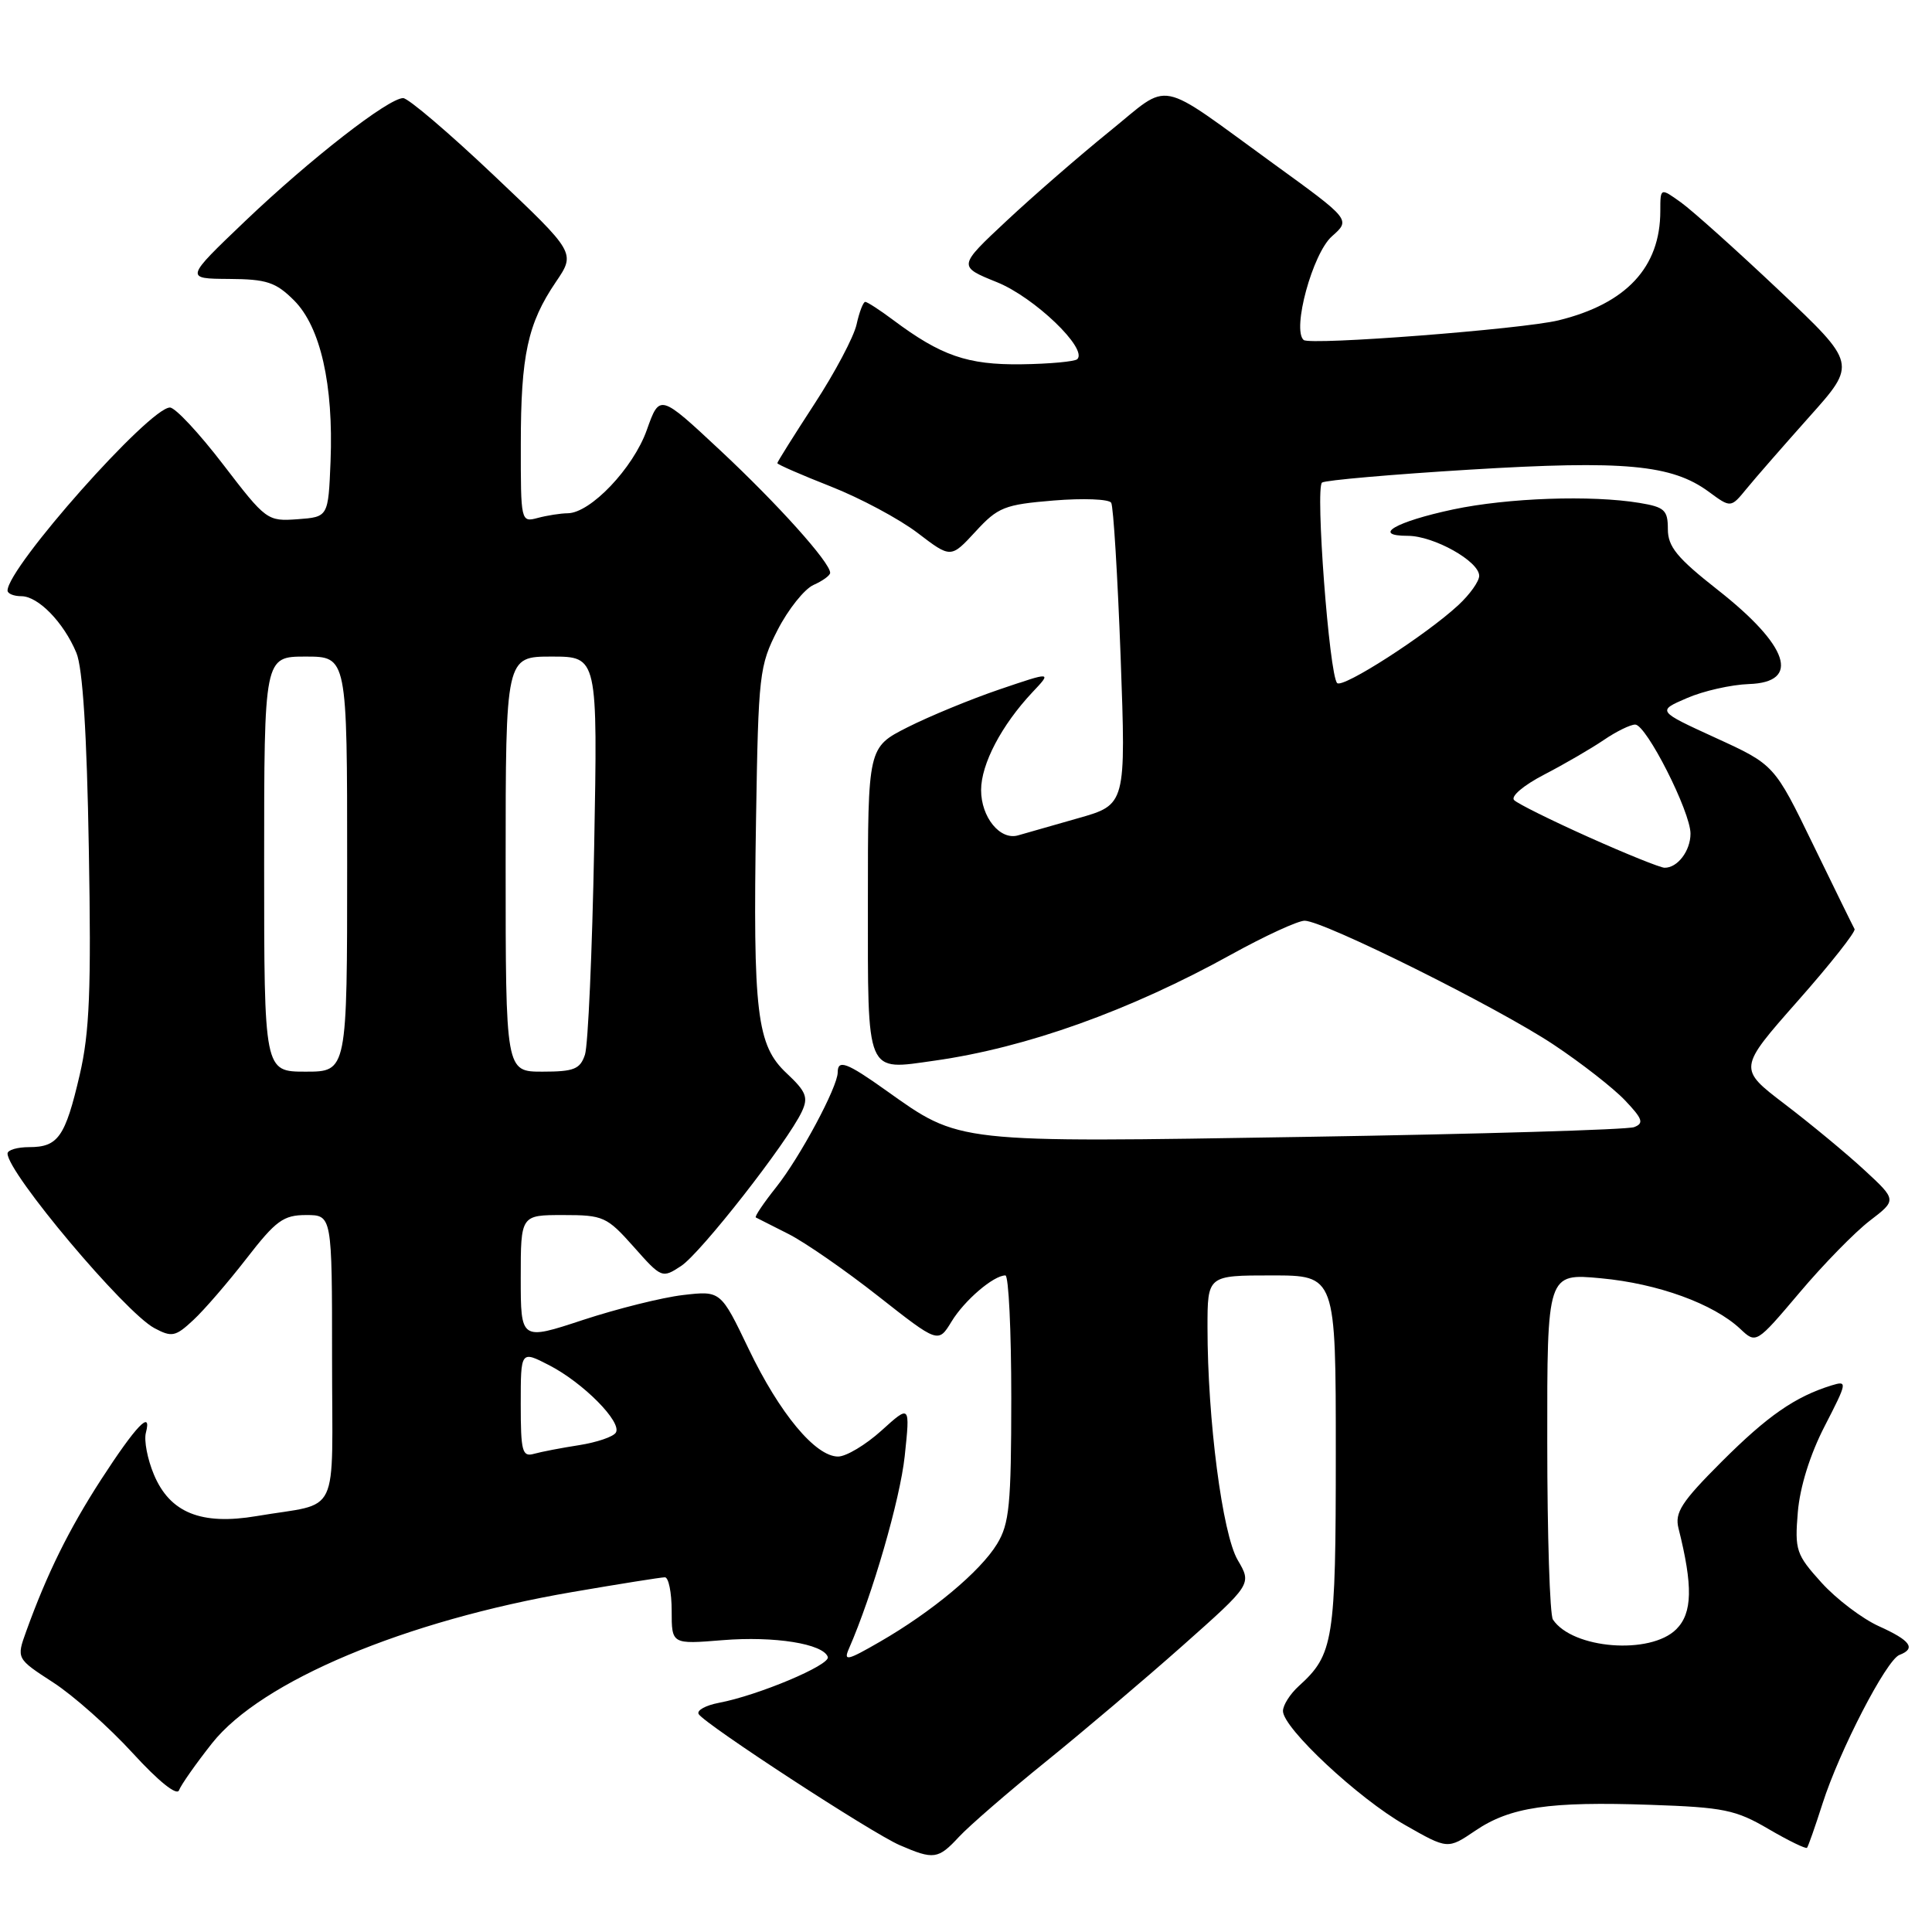 <?xml version="1.0" encoding="UTF-8" standalone="no"?>
<!DOCTYPE svg PUBLIC "-//W3C//DTD SVG 1.1//EN" "http://www.w3.org/Graphics/SVG/1.1/DTD/svg11.dtd" >
<svg xmlns="http://www.w3.org/2000/svg" xmlns:xlink="http://www.w3.org/1999/xlink" version="1.1" viewBox="0 0 256 256">
 <g >
 <path fill="currentColor"
d=" M 127.08 243.38 C 128.41 241.95 133.55 237.49 138.50 233.49 C 143.45 229.49 151.64 222.55 156.69 218.07 C 165.88 209.91 165.88 209.91 164.00 206.71 C 161.97 203.25 160.00 188.09 160.00 175.89 C 160.00 169.00 160.00 169.00 168.50 169.00 C 177.00 169.00 177.00 169.00 177.00 192.55 C 177.00 217.43 176.71 219.23 172.10 223.41 C 170.95 224.45 170.00 225.94 170.00 226.72 C 170.00 228.97 179.98 238.30 186.17 241.82 C 191.83 245.05 191.83 245.05 195.48 242.58 C 200.10 239.44 205.25 238.68 218.73 239.15 C 228.39 239.48 230.00 239.81 234.33 242.35 C 236.98 243.90 239.29 245.02 239.44 244.84 C 239.60 244.65 240.52 242.03 241.49 239.00 C 243.73 231.98 249.95 219.96 251.68 219.29 C 253.92 218.43 253.17 217.38 248.96 215.48 C 246.75 214.48 243.32 211.88 241.35 209.70 C 238.00 205.99 237.80 205.41 238.22 200.37 C 238.50 197.03 239.84 192.72 241.79 188.95 C 244.78 183.14 244.82 182.92 242.70 183.57 C 237.86 185.07 234.23 187.59 228.15 193.66 C 222.79 199.02 221.89 200.42 222.41 202.51 C 224.34 210.18 224.26 213.74 222.12 215.88 C 218.69 219.31 208.37 218.50 205.77 214.60 C 205.36 214.00 205.02 203.42 205.02 191.11 C 205.00 168.71 205.00 168.71 212.15 169.38 C 219.68 170.08 227.05 172.76 230.59 176.08 C 232.70 178.07 232.70 178.07 238.44 171.29 C 241.59 167.55 245.79 163.26 247.76 161.75 C 251.34 159.01 251.34 159.01 247.02 155.02 C 244.64 152.82 239.91 148.91 236.50 146.31 C 230.31 141.59 230.31 141.59 238.19 132.66 C 242.53 127.75 245.92 123.45 245.74 123.11 C 245.55 122.78 243.08 117.74 240.25 111.92 C 235.11 101.33 235.11 101.33 227.33 97.77 C 219.56 94.21 219.56 94.21 223.53 92.50 C 225.71 91.55 229.41 90.72 231.75 90.64 C 238.65 90.41 237.04 85.57 227.58 78.14 C 222.22 73.93 221.00 72.44 221.00 70.11 C 221.00 67.59 220.56 67.19 217.25 66.64 C 210.85 65.58 199.81 65.97 192.56 67.50 C 184.91 69.13 181.69 71.00 186.55 71.00 C 189.99 71.01 196.00 74.37 196.00 76.30 C 196.00 77.03 194.76 78.77 193.25 80.17 C 188.95 84.16 177.92 91.25 177.18 90.51 C 176.13 89.46 174.26 64.57 175.18 63.94 C 175.63 63.63 184.44 62.86 194.75 62.23 C 215.24 60.98 221.52 61.56 226.42 65.16 C 229.34 67.31 229.34 67.31 231.42 64.77 C 232.56 63.37 236.32 59.07 239.76 55.21 C 246.03 48.20 246.03 48.20 235.76 38.50 C 230.12 33.17 224.26 27.92 222.75 26.83 C 220.00 24.86 220.00 24.86 220.00 27.96 C 220.00 35.42 215.49 40.25 206.50 42.45 C 201.70 43.62 173.58 45.79 172.74 45.05 C 171.17 43.67 173.93 33.56 176.49 31.31 C 178.98 29.11 178.98 29.11 168.74 21.69 C 152.99 10.27 155.30 10.72 147.02 17.41 C 143.08 20.60 136.95 25.92 133.39 29.25 C 126.92 35.30 126.92 35.30 132.12 37.40 C 137.06 39.40 144.15 46.19 142.75 47.59 C 142.42 47.91 139.08 48.22 135.33 48.27 C 128.20 48.36 124.68 47.14 118.32 42.38 C 116.57 41.07 114.91 40.00 114.65 40.00 C 114.38 40.00 113.86 41.35 113.50 42.99 C 113.14 44.63 110.63 49.37 107.92 53.52 C 105.22 57.67 103.00 61.20 103.00 61.37 C 103.00 61.54 106.19 62.93 110.08 64.46 C 113.97 65.99 119.15 68.76 121.58 70.61 C 125.99 73.98 125.99 73.98 129.25 70.45 C 132.23 67.20 133.09 66.86 139.61 66.32 C 143.52 66.00 146.95 66.13 147.24 66.62 C 147.53 67.10 148.09 76.30 148.49 87.06 C 149.20 106.62 149.20 106.62 142.85 108.42 C 139.36 109.42 135.78 110.44 134.90 110.69 C 132.52 111.38 130.00 108.29 130.00 104.68 C 130.01 101.23 132.70 96.10 136.79 91.74 C 139.39 88.99 139.39 88.99 132.44 91.35 C 128.62 92.65 123.14 94.91 120.25 96.37 C 115.00 99.03 115.00 99.03 115.00 119.45 C 115.00 142.71 114.64 141.84 123.85 140.54 C 136.01 138.82 149.68 133.93 163.16 126.47 C 167.61 124.01 171.98 122.00 172.87 122.00 C 175.39 122.01 198.50 133.51 205.89 138.44 C 209.53 140.86 213.77 144.17 215.31 145.79 C 217.66 148.26 217.86 148.84 216.53 149.35 C 215.65 149.69 196.08 150.27 173.03 150.64 C 126.28 151.40 127.29 151.51 117.38 144.47 C 112.20 140.78 111.00 140.34 111.00 142.10 C 111.00 144.02 106.00 153.35 102.84 157.32 C 101.17 159.42 99.96 161.22 100.15 161.32 C 100.34 161.42 102.28 162.40 104.46 163.50 C 106.64 164.60 112.00 168.31 116.37 171.75 C 124.32 178.00 124.32 178.00 126.08 175.12 C 127.78 172.31 131.65 169.00 133.22 169.00 C 133.65 169.00 134.00 176.31 134.00 185.25 C 133.99 199.41 133.75 201.90 132.11 204.59 C 129.89 208.23 123.49 213.57 116.56 217.56 C 112.25 220.05 111.74 220.16 112.49 218.45 C 115.60 211.34 119.26 198.71 119.88 192.94 C 120.60 186.12 120.60 186.12 116.80 189.56 C 114.71 191.45 112.12 193.00 111.05 193.00 C 108.05 193.00 103.31 187.30 99.21 178.76 C 95.50 171.02 95.50 171.02 90.50 171.60 C 87.75 171.92 81.79 173.41 77.25 174.90 C 69.00 177.62 69.00 177.62 69.00 169.31 C 69.00 161.00 69.00 161.00 74.61 161.00 C 79.95 161.00 80.41 161.21 83.97 165.21 C 87.65 169.37 87.74 169.40 90.25 167.75 C 92.85 166.05 104.37 151.32 106.25 147.29 C 107.13 145.41 106.82 144.64 104.24 142.22 C 100.27 138.51 99.76 134.31 100.18 108.47 C 100.49 89.30 100.61 88.22 103.04 83.47 C 104.44 80.74 106.58 78.06 107.79 77.51 C 109.01 76.97 110.00 76.25 110.00 75.90 C 110.00 74.53 103.06 66.80 95.45 59.69 C 87.41 52.18 87.41 52.18 85.70 56.99 C 83.91 62.03 78.24 67.99 75.22 68.01 C 74.27 68.02 72.49 68.30 71.25 68.63 C 69.02 69.23 69.00 69.13 69.01 58.87 C 69.01 47.08 69.92 42.87 73.65 37.37 C 76.28 33.50 76.28 33.50 65.45 23.25 C 59.50 17.61 54.09 13.00 53.42 13.00 C 51.47 13.00 41.11 21.07 32.50 29.28 C 24.50 36.92 24.50 36.92 30.33 36.96 C 35.35 36.99 36.54 37.39 38.97 39.81 C 42.47 43.32 44.20 50.97 43.80 61.13 C 43.50 68.50 43.50 68.50 39.43 68.80 C 35.42 69.09 35.25 68.96 29.57 61.55 C 26.39 57.40 23.22 54.00 22.52 54.00 C 19.80 54.00 1.02 75.17 1.00 78.25 C 1.00 78.66 1.82 79.00 2.83 79.00 C 5.06 79.00 8.44 82.47 10.12 86.50 C 10.96 88.50 11.51 97.15 11.77 112.50 C 12.10 131.18 11.87 136.80 10.56 142.43 C 8.65 150.64 7.70 152.00 3.88 152.00 C 2.29 152.00 1.00 152.38 1.00 152.85 C 1.00 155.41 16.53 173.88 20.45 175.98 C 22.77 177.22 23.25 177.12 25.61 174.92 C 27.05 173.59 30.22 169.91 32.67 166.75 C 36.56 161.73 37.55 161.00 40.56 161.00 C 44.00 161.00 44.00 161.00 44.00 179.98 C 44.00 201.59 45.25 198.98 34.00 200.89 C 26.66 202.13 22.51 200.45 20.39 195.38 C 19.54 193.36 19.06 190.86 19.33 189.85 C 20.16 186.67 18.01 188.93 13.39 196.06 C 9.13 202.65 6.23 208.52 3.48 216.14 C 2.17 219.77 2.17 219.77 7.04 222.93 C 9.72 224.66 14.46 228.88 17.58 232.29 C 21.01 236.04 23.44 237.99 23.72 237.22 C 23.98 236.52 25.94 233.72 28.09 231.00 C 34.61 222.76 53.64 214.76 75.85 210.95 C 82.09 209.88 87.60 209.00 88.10 209.00 C 88.59 209.00 89.00 211.00 89.00 213.44 C 89.00 217.88 89.00 217.88 95.75 217.33 C 102.62 216.77 109.10 217.81 109.69 219.56 C 110.04 220.62 100.46 224.65 95.27 225.63 C 93.49 225.97 92.28 226.64 92.58 227.13 C 93.42 228.48 115.49 242.88 119.21 244.49 C 123.73 246.45 124.31 246.37 127.08 243.38 Z  M 69.00 186.05 C 69.00 178.96 69.00 178.96 72.75 180.89 C 77.27 183.21 82.46 188.45 81.60 189.83 C 81.27 190.38 79.08 191.12 76.74 191.49 C 74.41 191.85 71.71 192.37 70.75 192.64 C 69.20 193.08 69.00 192.32 69.00 186.05 Z  M 35.00 114.50 C 35.00 87.00 35.00 87.00 40.50 87.00 C 46.00 87.00 46.00 87.00 46.00 114.50 C 46.00 142.00 46.00 142.00 40.50 142.00 C 35.00 142.00 35.00 142.00 35.00 114.50 Z  M 67.00 114.50 C 67.00 87.00 67.00 87.00 73.10 87.00 C 79.20 87.00 79.20 87.00 78.73 112.25 C 78.47 126.14 77.92 138.51 77.51 139.75 C 76.87 141.67 76.06 142.00 71.88 142.00 C 67.00 142.00 67.00 142.00 67.00 114.50 Z  M 210.50 110.92 C 205.55 108.70 201.11 106.50 200.63 106.02 C 200.14 105.53 201.87 104.06 204.63 102.63 C 207.31 101.24 210.85 99.18 212.50 98.06 C 214.15 96.93 216.03 96.01 216.67 96.01 C 218.14 96.00 224.00 107.56 224.00 110.46 C 224.00 112.75 222.27 115.02 220.55 114.98 C 219.97 114.96 215.45 113.14 210.50 110.92 Z "/>
</g>
</svg>